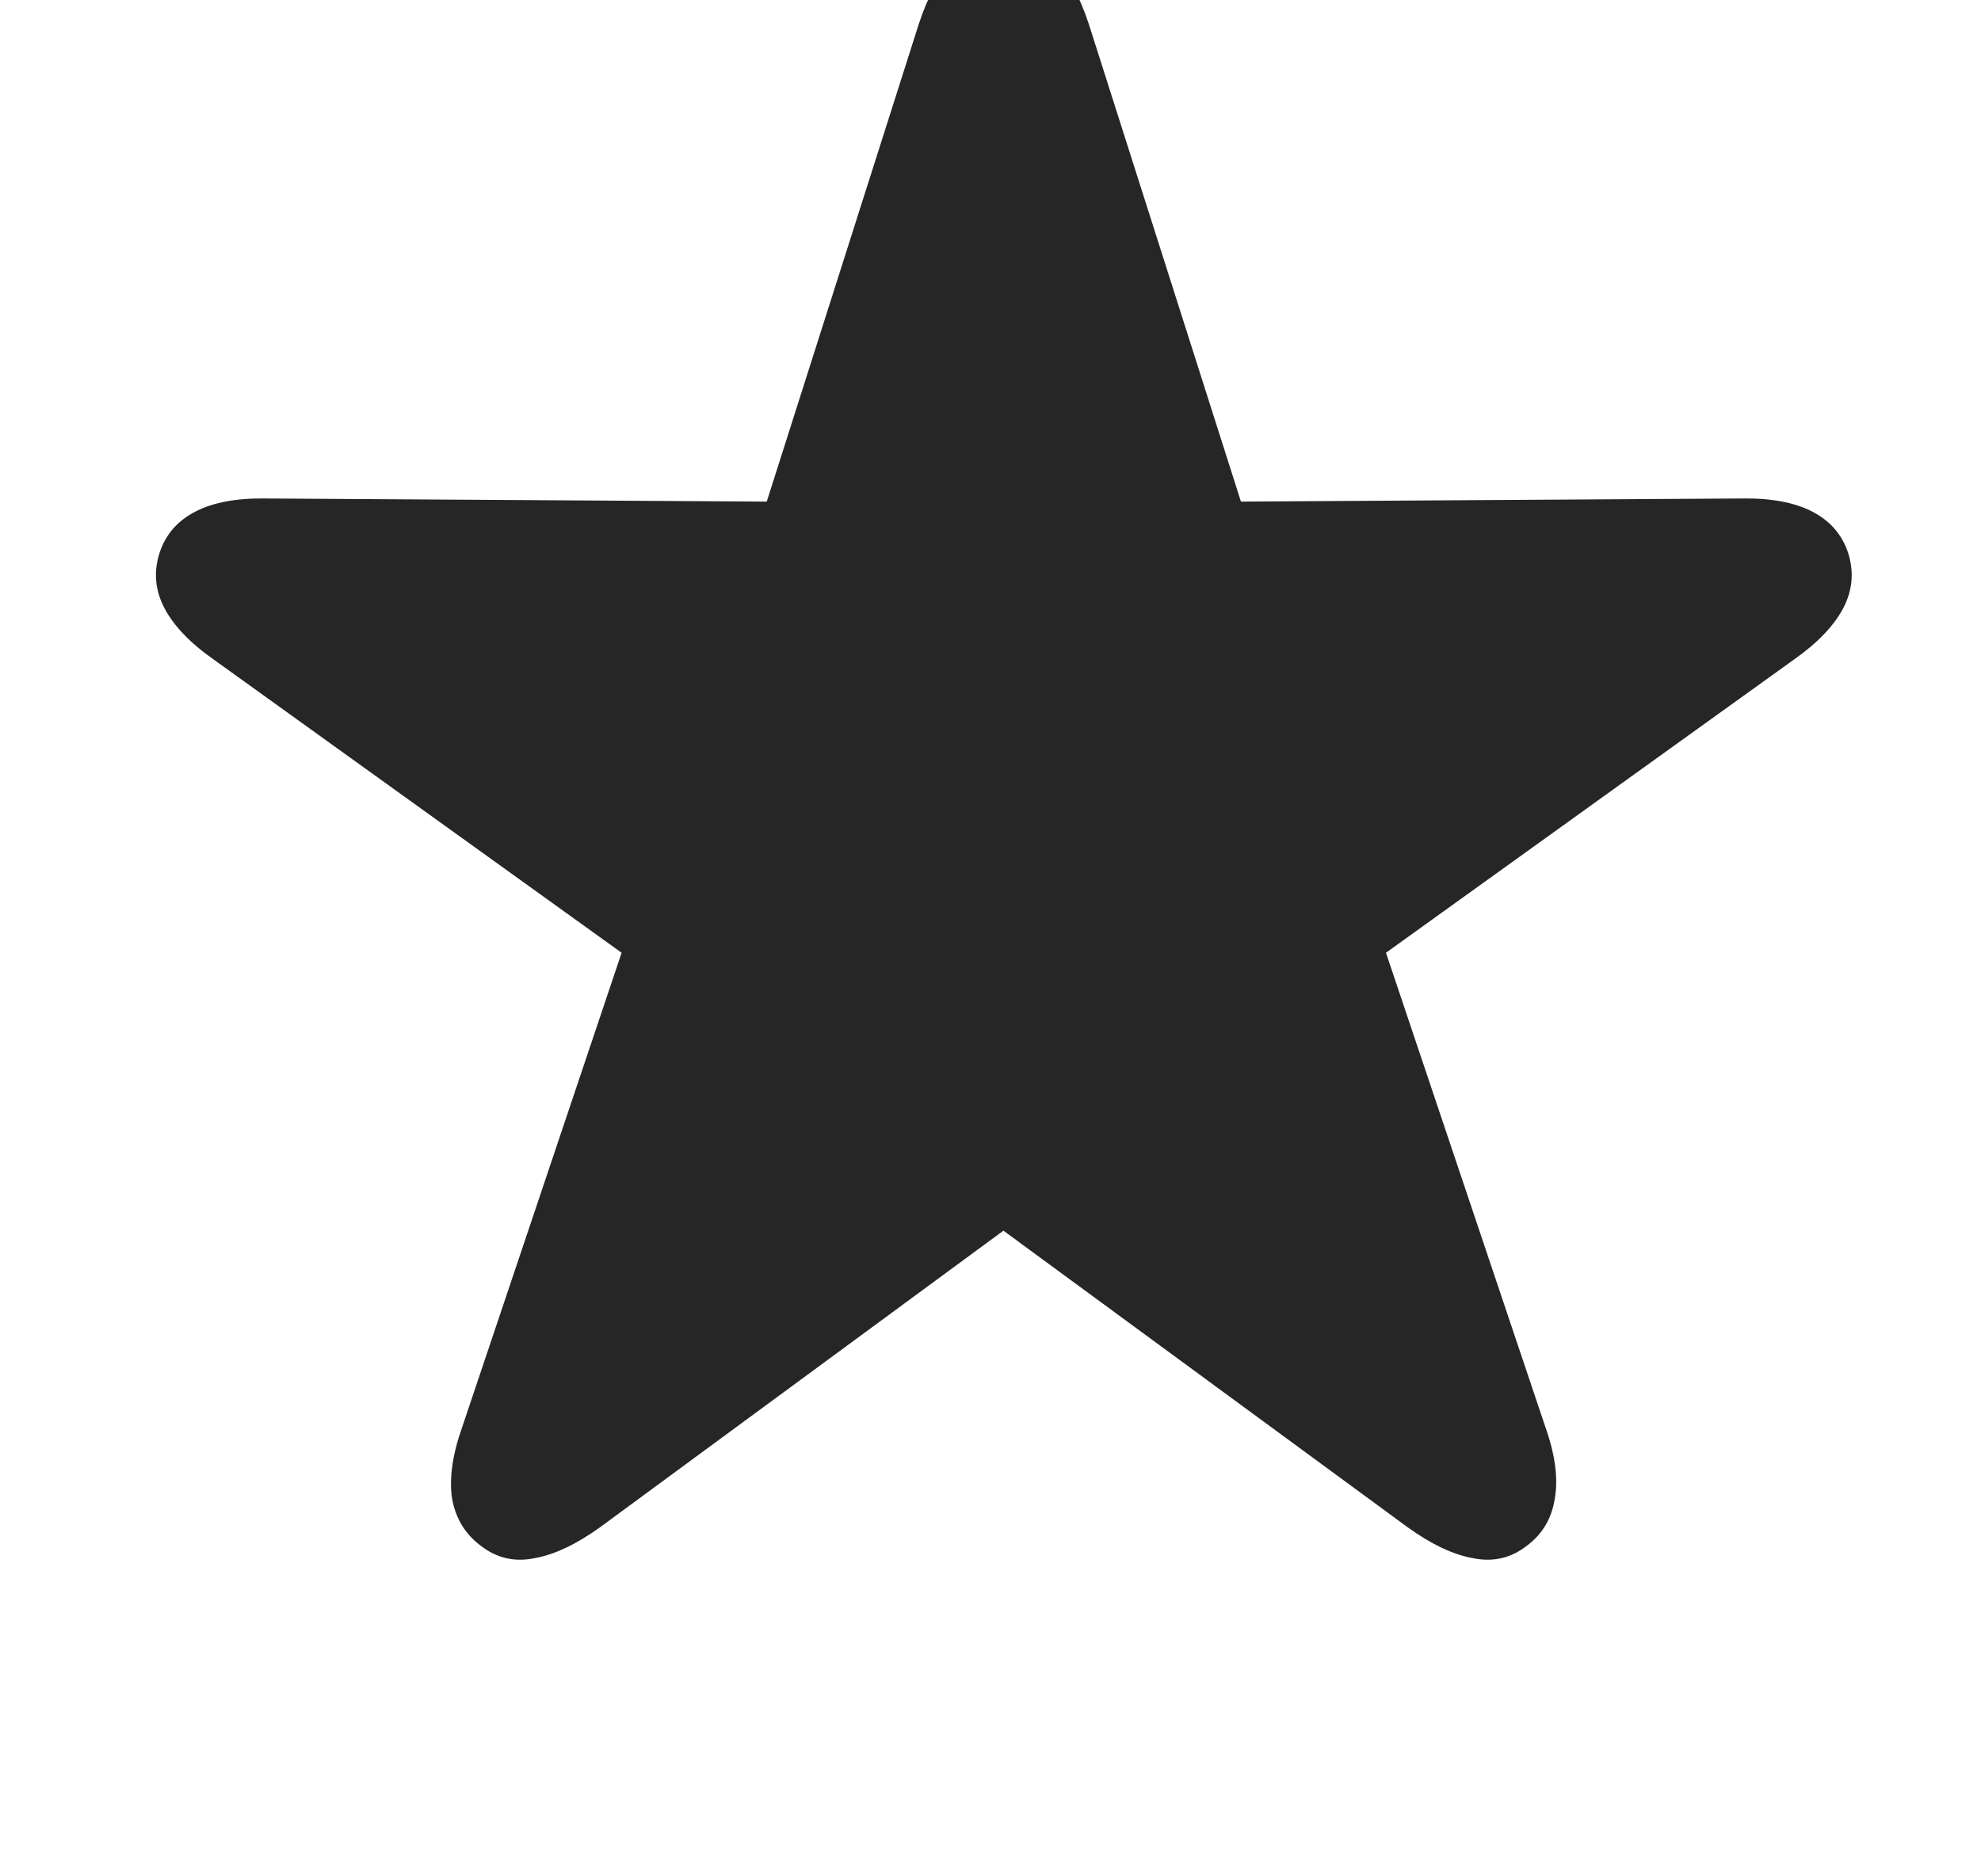 <svg width="19" height="18" viewBox="0 0 19 18" fill="none" xmlns="http://www.w3.org/2000/svg">
<g clip-path="url(#clip0_8_74)">
<g opacity="0.85">
<path d="M4.614 14.831C4.463 14.719 4.37 14.567 4.336 14.377C4.307 14.187 4.338 13.96 4.431 13.696L5.962 9.14L2.051 6.328C1.821 6.167 1.663 6 1.575 5.83C1.487 5.659 1.472 5.483 1.531 5.302C1.589 5.126 1.704 4.995 1.875 4.907C2.046 4.819 2.273 4.777 2.556 4.782L7.354 4.812L8.811 0.234C8.899 -0.035 9.009 -0.237 9.141 -0.374C9.277 -0.511 9.438 -0.579 9.624 -0.579C9.814 -0.579 9.976 -0.511 10.107 -0.374C10.244 -0.237 10.356 -0.035 10.444 0.234L11.902 4.812L16.699 4.782C16.982 4.777 17.209 4.819 17.38 4.907C17.551 4.995 17.666 5.126 17.725 5.302C17.783 5.483 17.769 5.659 17.681 5.83C17.593 6 17.434 6.167 17.205 6.328L13.293 9.14L14.824 13.696C14.917 13.96 14.946 14.187 14.912 14.377C14.883 14.567 14.793 14.719 14.641 14.831C14.49 14.948 14.319 14.987 14.128 14.948C13.938 14.914 13.73 14.816 13.506 14.655L9.624 11.806L5.75 14.655C5.525 14.816 5.317 14.914 5.127 14.948C4.937 14.987 4.766 14.948 4.614 14.831Z" fill="black"/>
</g>
</g>
<defs>
<clipPath id="clip0_8_74">
<rect width="19" height="18" fill="white"/>
</clipPath>
</defs>
</svg>
